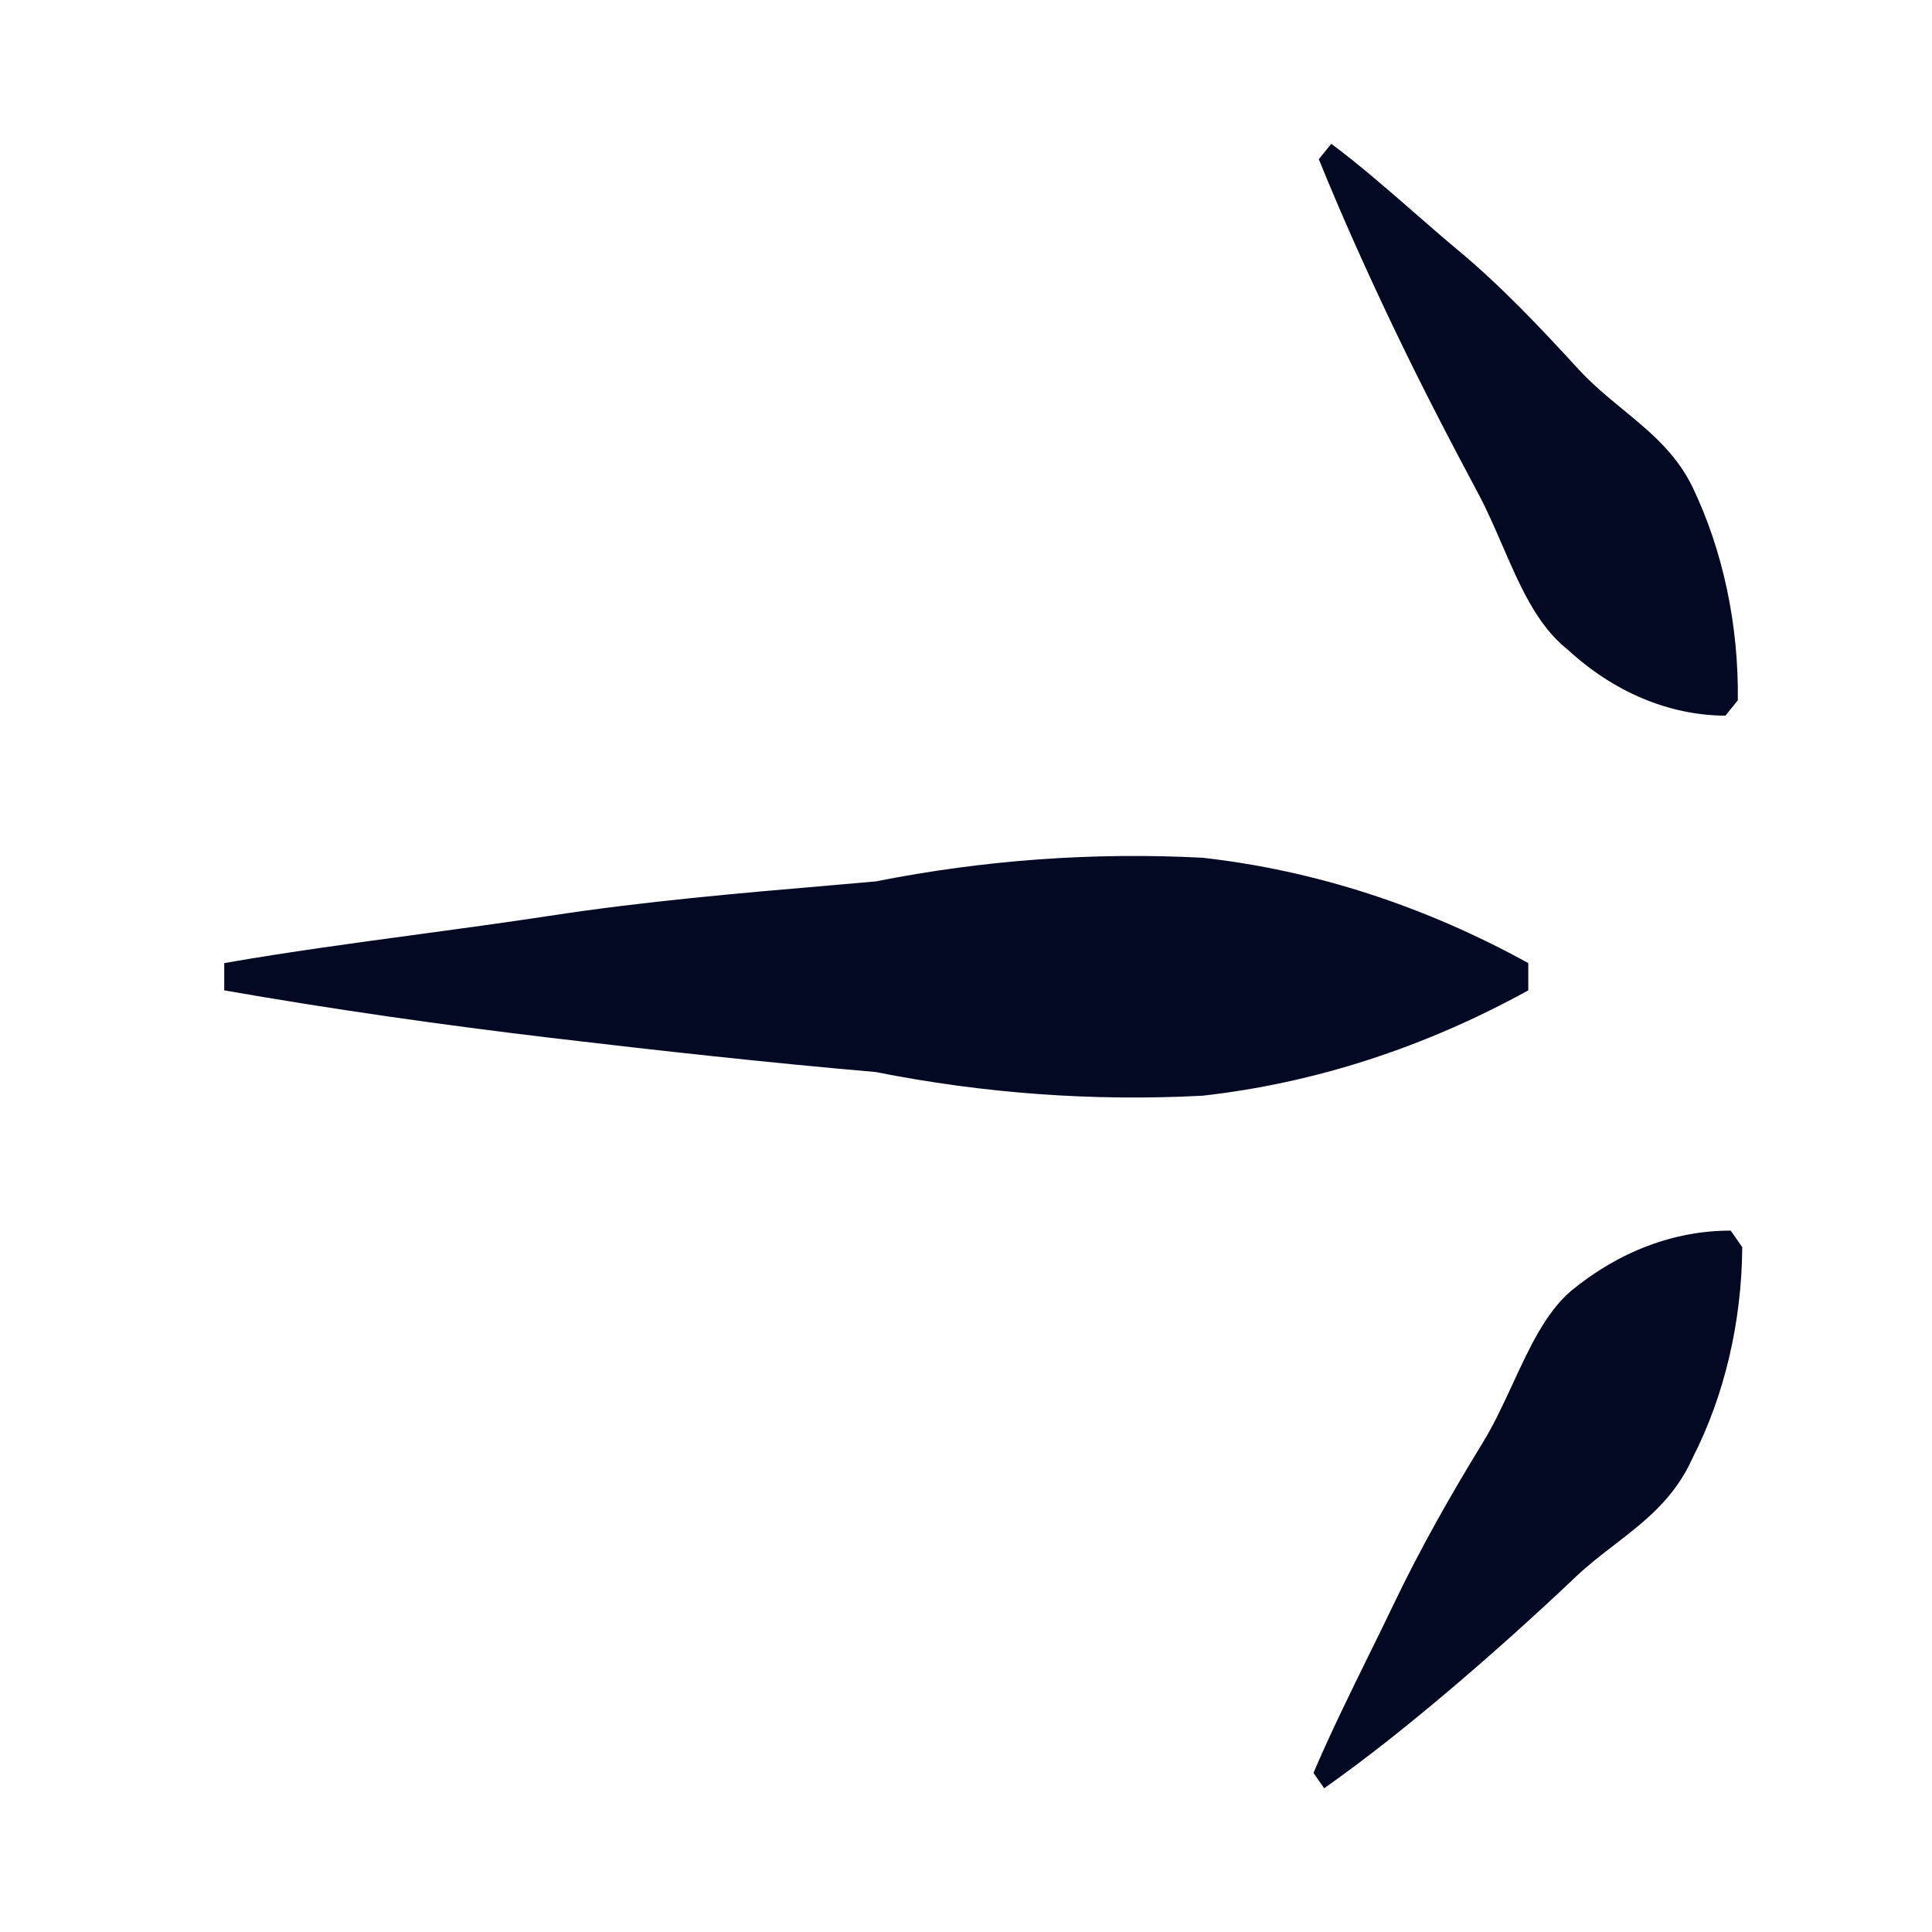 <svg width="28" height="28" viewBox="0 0 28 28" fill="none" xmlns="http://www.w3.org/2000/svg">
<g id="60e1c9b5782f336bb177b456_nelson-travel-point-left-navy.svg">
<path id="Vector" fill-rule="evenodd" clip-rule="evenodd" d="M3.25 13.958C4.189 13.794 5.132 13.667 6.074 13.54C6.708 13.454 7.341 13.368 7.972 13.272C9.336 13.063 10.709 12.945 12.076 12.828C12.282 12.81 12.488 12.792 12.693 12.774C14.26 12.463 15.845 12.349 17.427 12.431C19.051 12.613 20.643 13.128 22.149 13.958V14.353C20.643 15.183 19.051 15.698 17.427 15.88C15.845 15.963 14.26 15.848 12.693 15.537C11.123 15.4 9.554 15.228 7.972 15.04C6.389 14.851 4.82 14.628 3.25 14.353V13.958ZM19.036 25.694C19.285 25.112 19.559 24.555 19.832 24C19.954 23.753 20.075 23.506 20.194 23.258C20.58 22.451 21.017 21.679 21.48 20.924C21.649 20.649 21.789 20.347 21.926 20.05C22.166 19.531 22.399 19.027 22.767 18.71C23.463 18.137 24.265 17.834 25.083 17.835L25.25 18.075C25.242 19.166 24.991 20.229 24.53 21.13C24.269 21.717 23.833 22.053 23.396 22.39C23.207 22.535 23.019 22.68 22.844 22.846C22.265 23.395 21.674 23.927 21.069 24.442C20.464 24.956 19.847 25.454 19.191 25.917L19.036 25.694ZM20.49 3.075C20.099 2.735 19.71 2.395 19.294 2.084L19.113 2.307C19.461 3.165 19.834 3.989 20.22 4.795C20.606 5.602 21.017 6.391 21.429 7.163C21.553 7.396 21.662 7.648 21.771 7.899C22.023 8.482 22.275 9.064 22.716 9.411C23.389 10.032 24.187 10.367 25.006 10.372L25.186 10.149C25.199 9.056 24.971 7.982 24.53 7.06C24.292 6.569 23.915 6.259 23.525 5.938C23.302 5.755 23.076 5.569 22.87 5.344C22.304 4.727 21.751 4.143 21.133 3.628C20.916 3.447 20.702 3.261 20.49 3.075Z" fill="#030922"/>
</g>
</svg>
